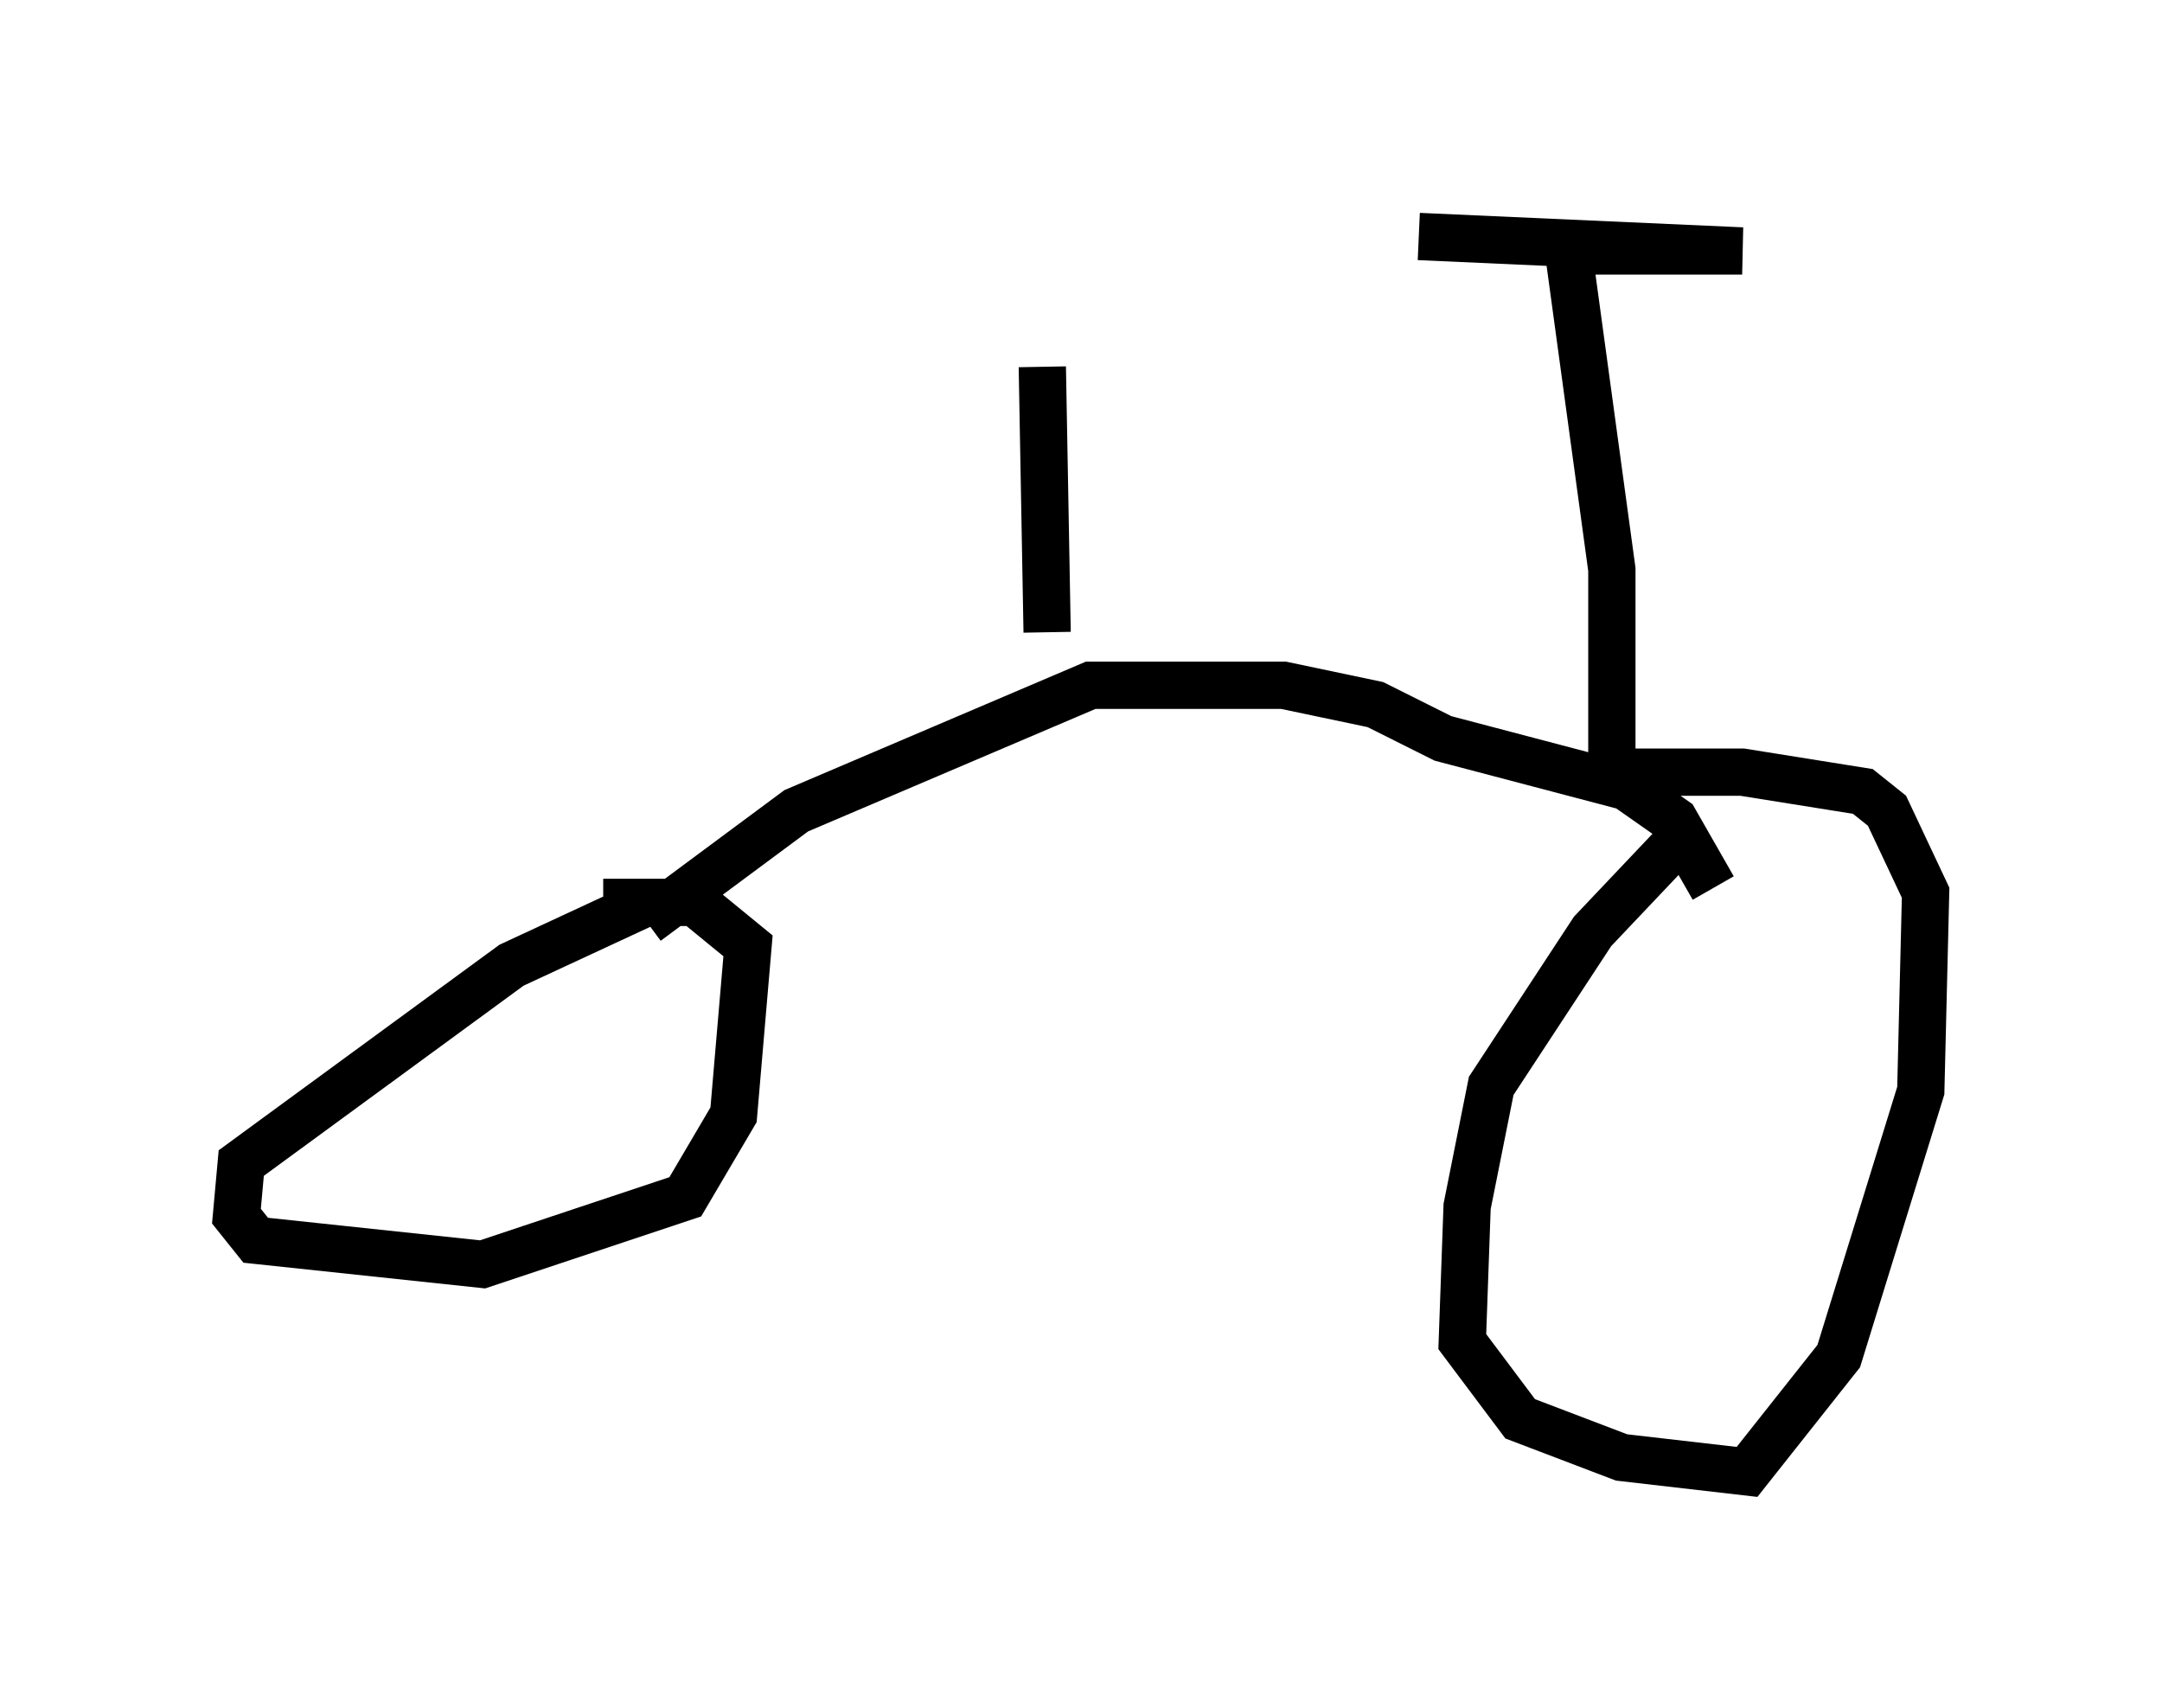 <?xml version="1.0" encoding="utf-8" ?>
<svg baseProfile="full" height="36.134" version="1.1" width="45.73" xmlns="http://www.w3.org/2000/svg" xmlns:ev="http://www.w3.org/2001/xml-events" xmlns:xlink="http://www.w3.org/1999/xlink"><defs /><rect fill="white" height="36.134" width="45.73" x="0" y="0" /><path d="M15.413, 18.986 m-1.735, 0.102 l-2.858, 1.327 -5.717, 4.185 l-0.102, 1.123 0.408, 0.51 l4.798, 0.51 4.288, -1.429 l1.021, -1.735 0.306, -3.573 l-1.123, -0.919 -1.94, 0.0 m22.765, -1.327 l-1.838, 1.94 -2.144, 3.267 l-0.51, 2.552 -0.102, 2.858 l1.225, 1.633 2.144, 0.817 l2.654, 0.306 1.94, -2.45 l1.735, -5.615 0.102, -4.185 l-0.817, -1.735 -0.51, -0.408 l-2.552, -0.408 -3.165, 0.0 m-20.009, 3.165 l3.165, -2.348 6.227, -2.654 l4.083, 0.0 1.94, 0.408 l1.429, 0.715 3.879, 1.021 l1.021, 0.715 0.817, 1.429 m-2.144, -2.654 l0.0, -4.083 -0.919, -6.738 l3.675, 0.0 -6.84, -0.306 m-7.861, 8.371 l-0.102, -5.615 " fill="none" stroke="black" stroke-width="1" /></svg>